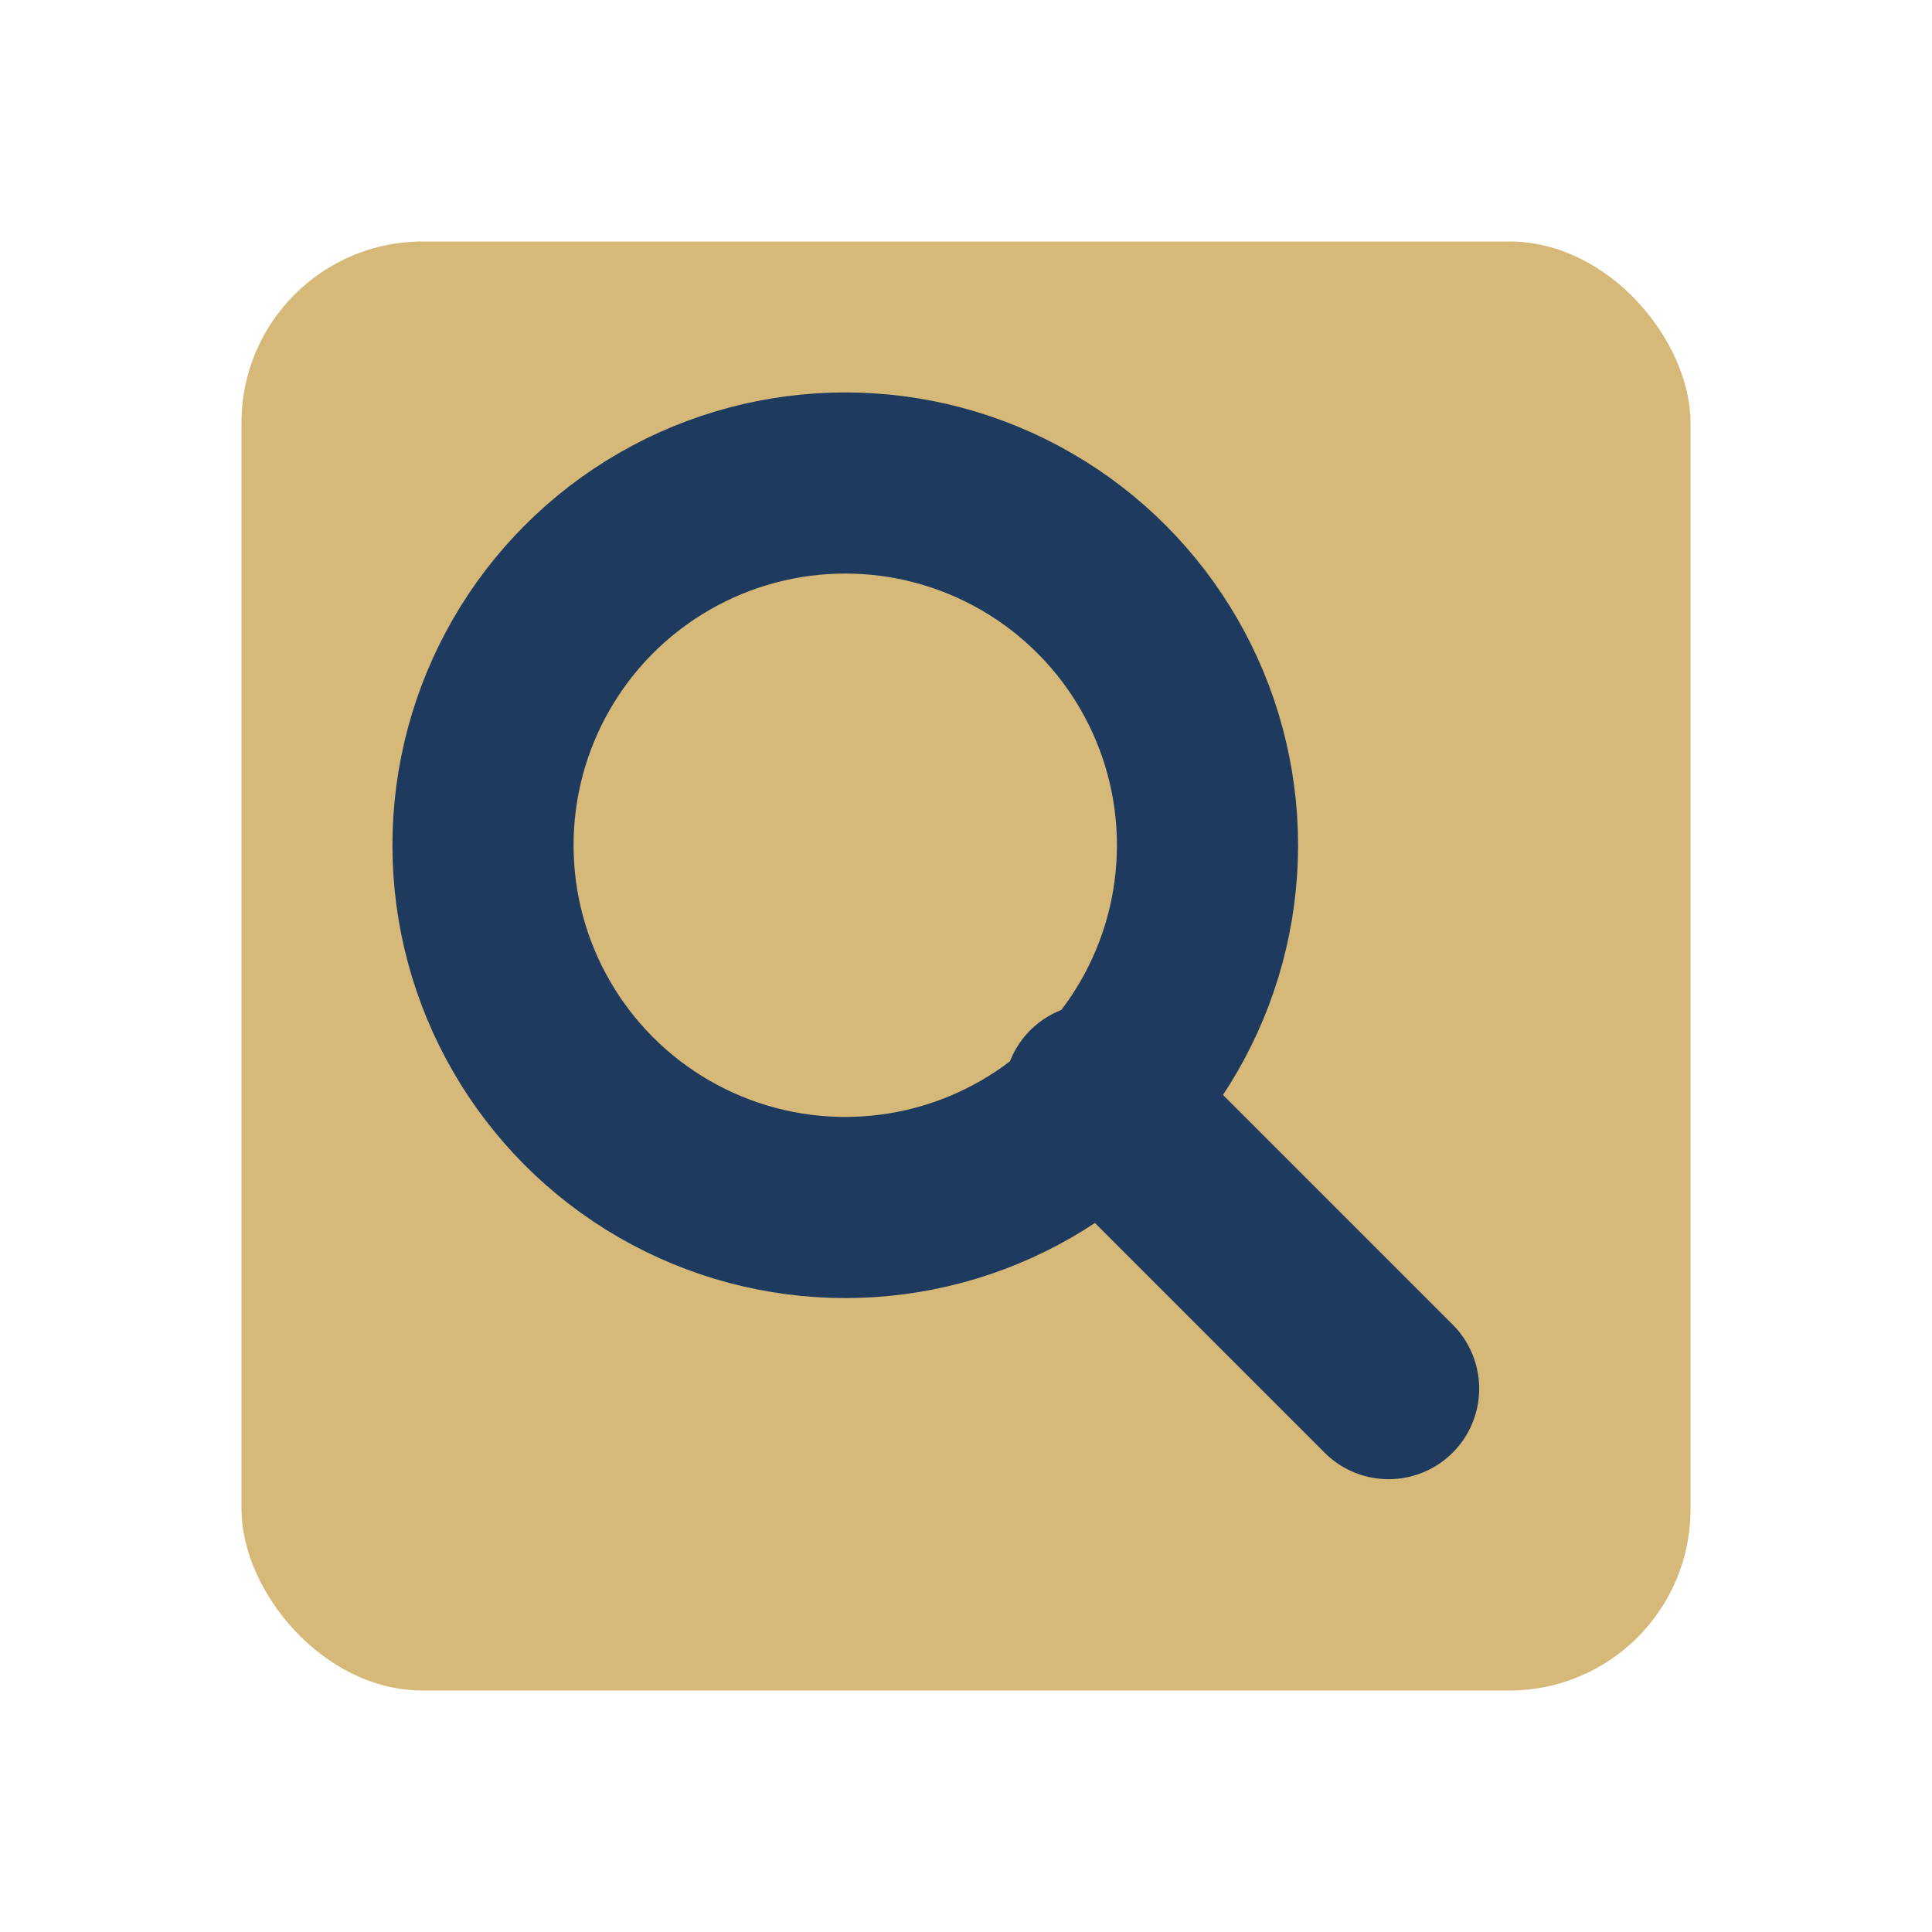 <svg xmlns="http://www.w3.org/2000/svg" viewBox="0 0 512 512">
    <rect x="64" y="64" width="384" height="384" rx="48" ry="48" fill="#D6B978"/>

    <circle cx="224" cy="224" r="96" fill="none" stroke="#1E3A5F" stroke-width="48"/>

    <path d="M290,290 L368,368" stroke="#1E3A5F" stroke-width="48" stroke-linecap="round"/>
</svg>
